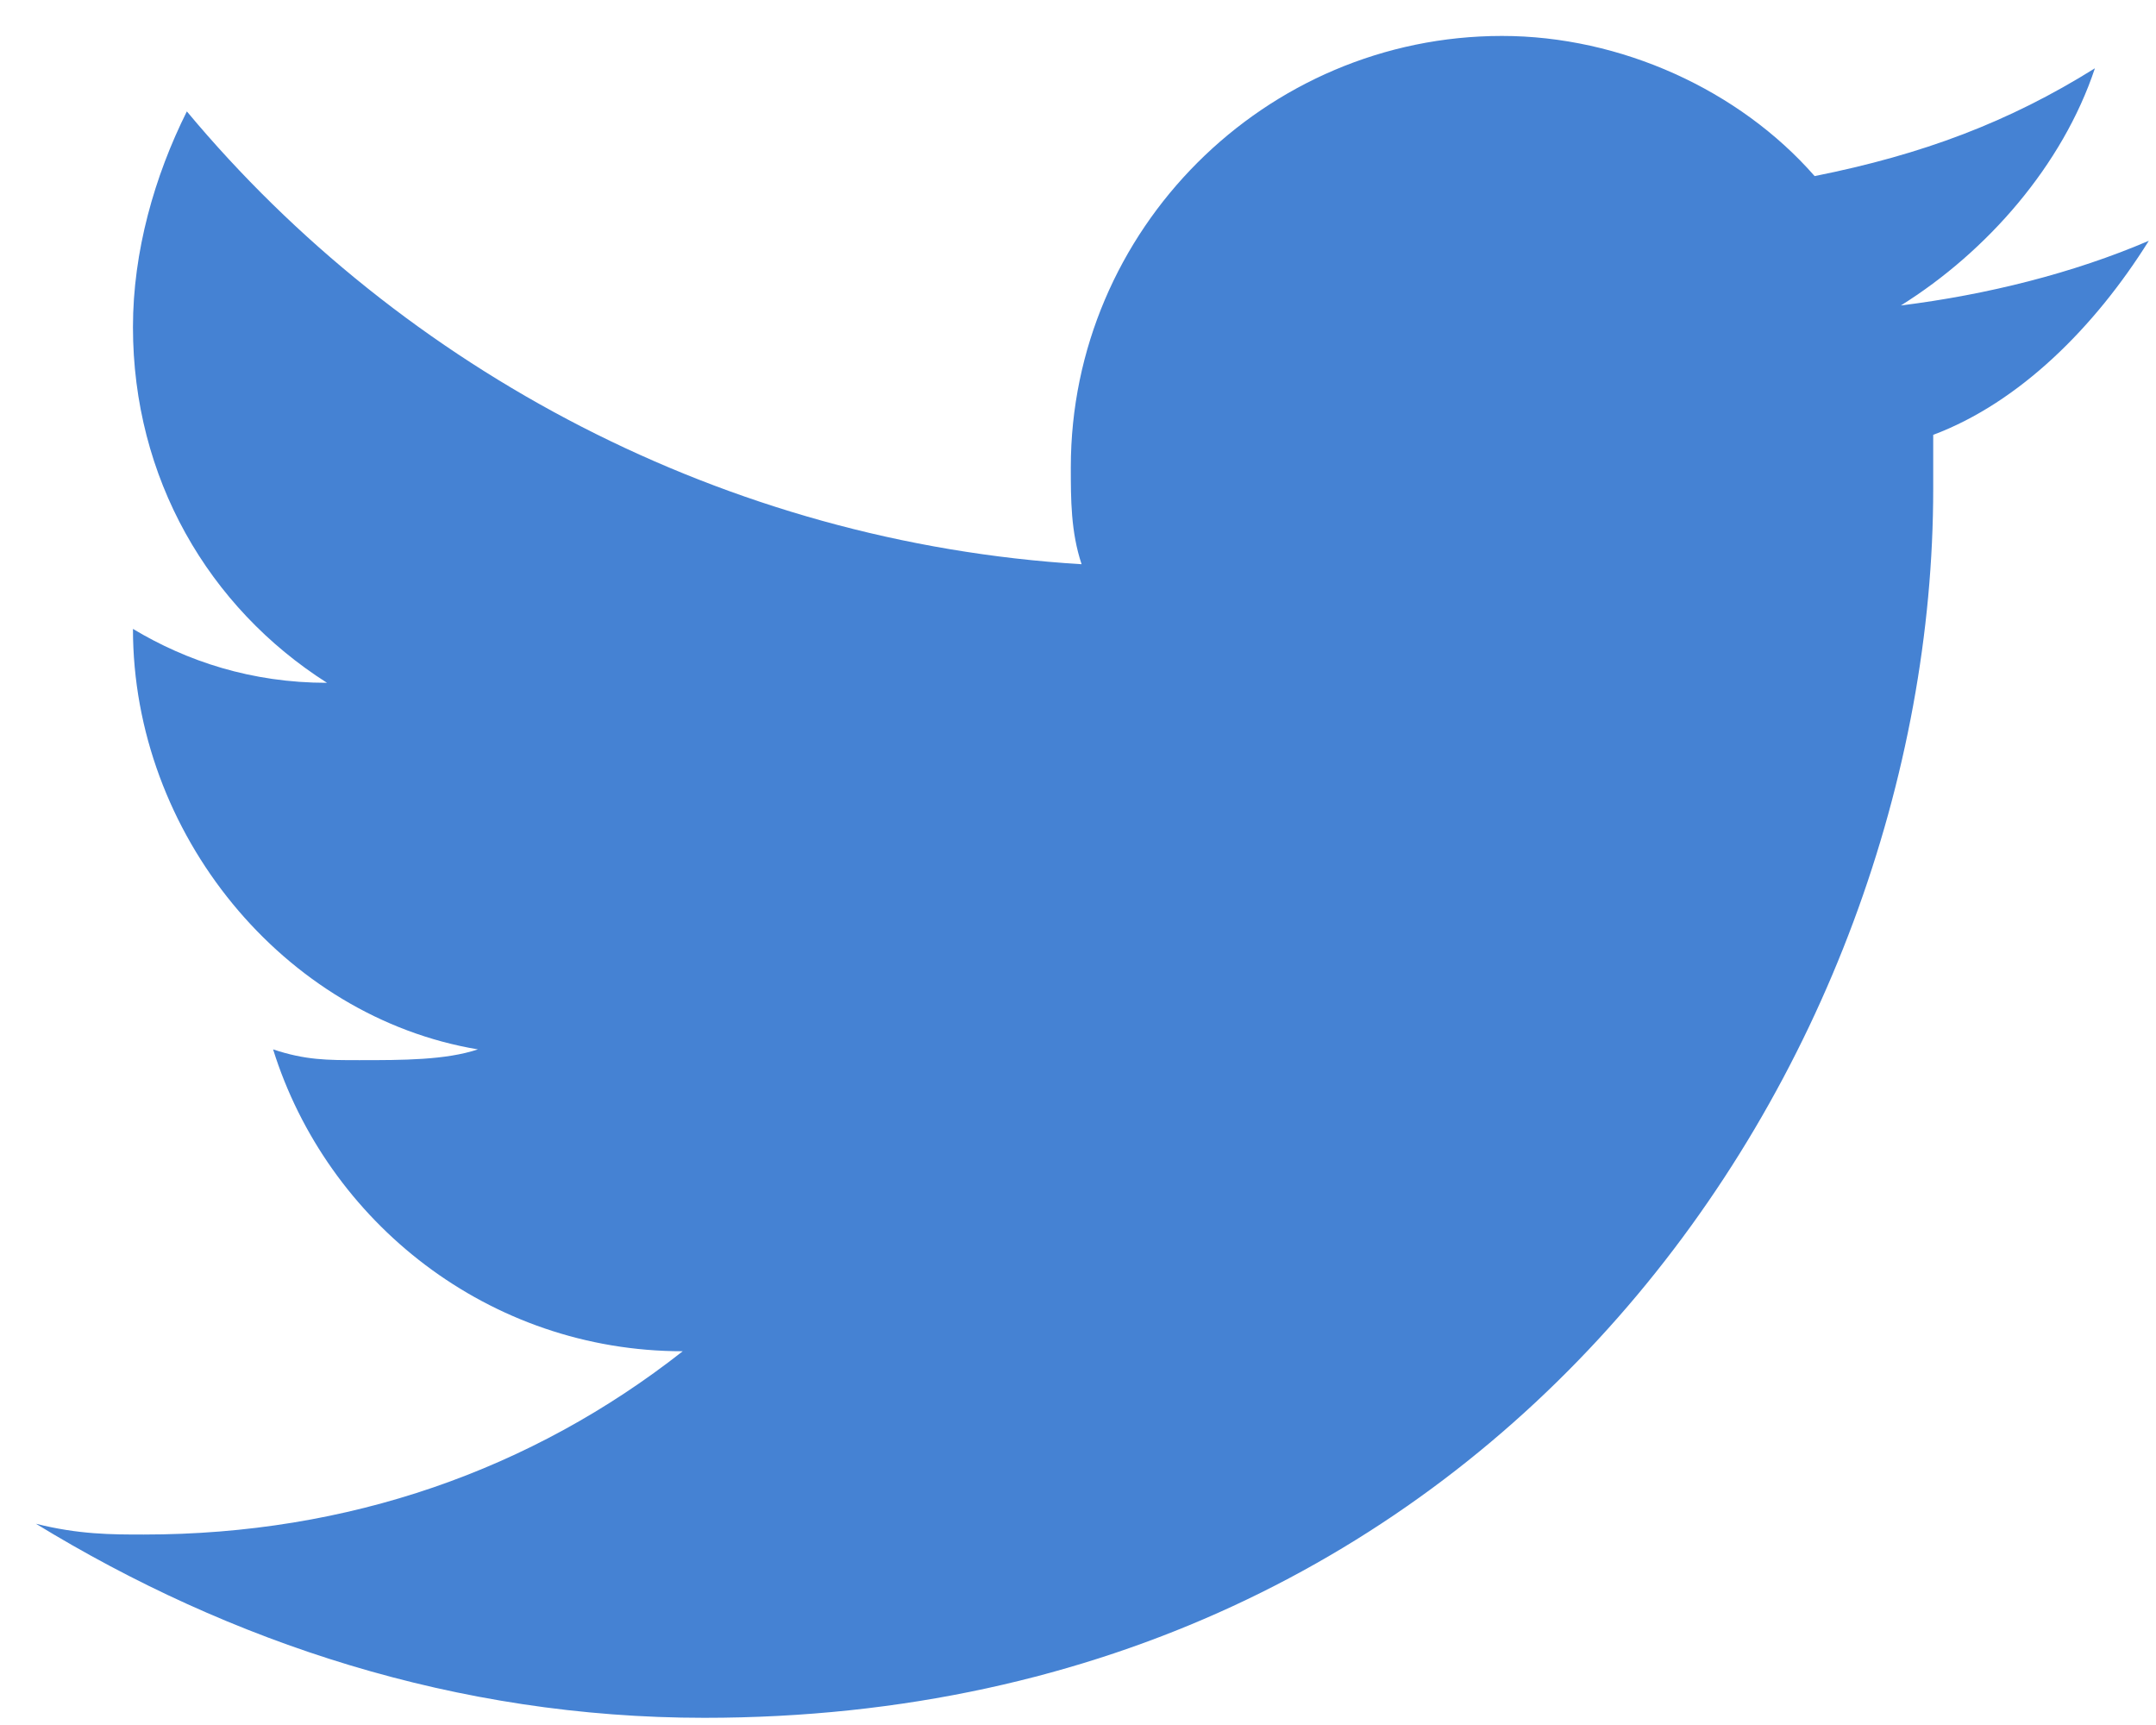 <svg width="30" height="24" viewBox="0 0 30 24" fill="none" xmlns="http://www.w3.org/2000/svg">
<path d="M29.9 3.35C28.85 3.8 27.65 4.1 26.45 4.25C27.65 3.5 28.7 2.3 29.15 0.95C27.95 1.7 26.75 2.15 25.25 2.45C24.2 1.25 22.55 0.5 20.9 0.5C17.6 0.5 14.9 3.2 14.9 6.5C14.9 6.95 14.9 7.4 15.05 7.85C10.1 7.55 5.6 5.15 2.6 1.55C2.15 2.45 1.85 3.5 1.85 4.55C1.85 6.65 2.9 8.45 4.55 9.5C3.5 9.5 2.6 9.2 1.85 8.75C1.85 11.6 3.95 14.15 6.65 14.6C6.2 14.75 5.6 14.75 5 14.75C4.55 14.75 4.25 14.75 3.8 14.6C4.55 17 6.8 18.8 9.5 18.8C7.4 20.45 4.85 21.35 2 21.35C1.55 21.35 1.1 21.35 0.5 21.2C3.2 22.85 6.35 23.9 9.8 23.9C20.9 23.9 26.9 14.75 26.9 6.8V6.05C28.1 5.6 29.15 4.55 29.9 3.35Z" fill="#4582D3"/>
</svg>
